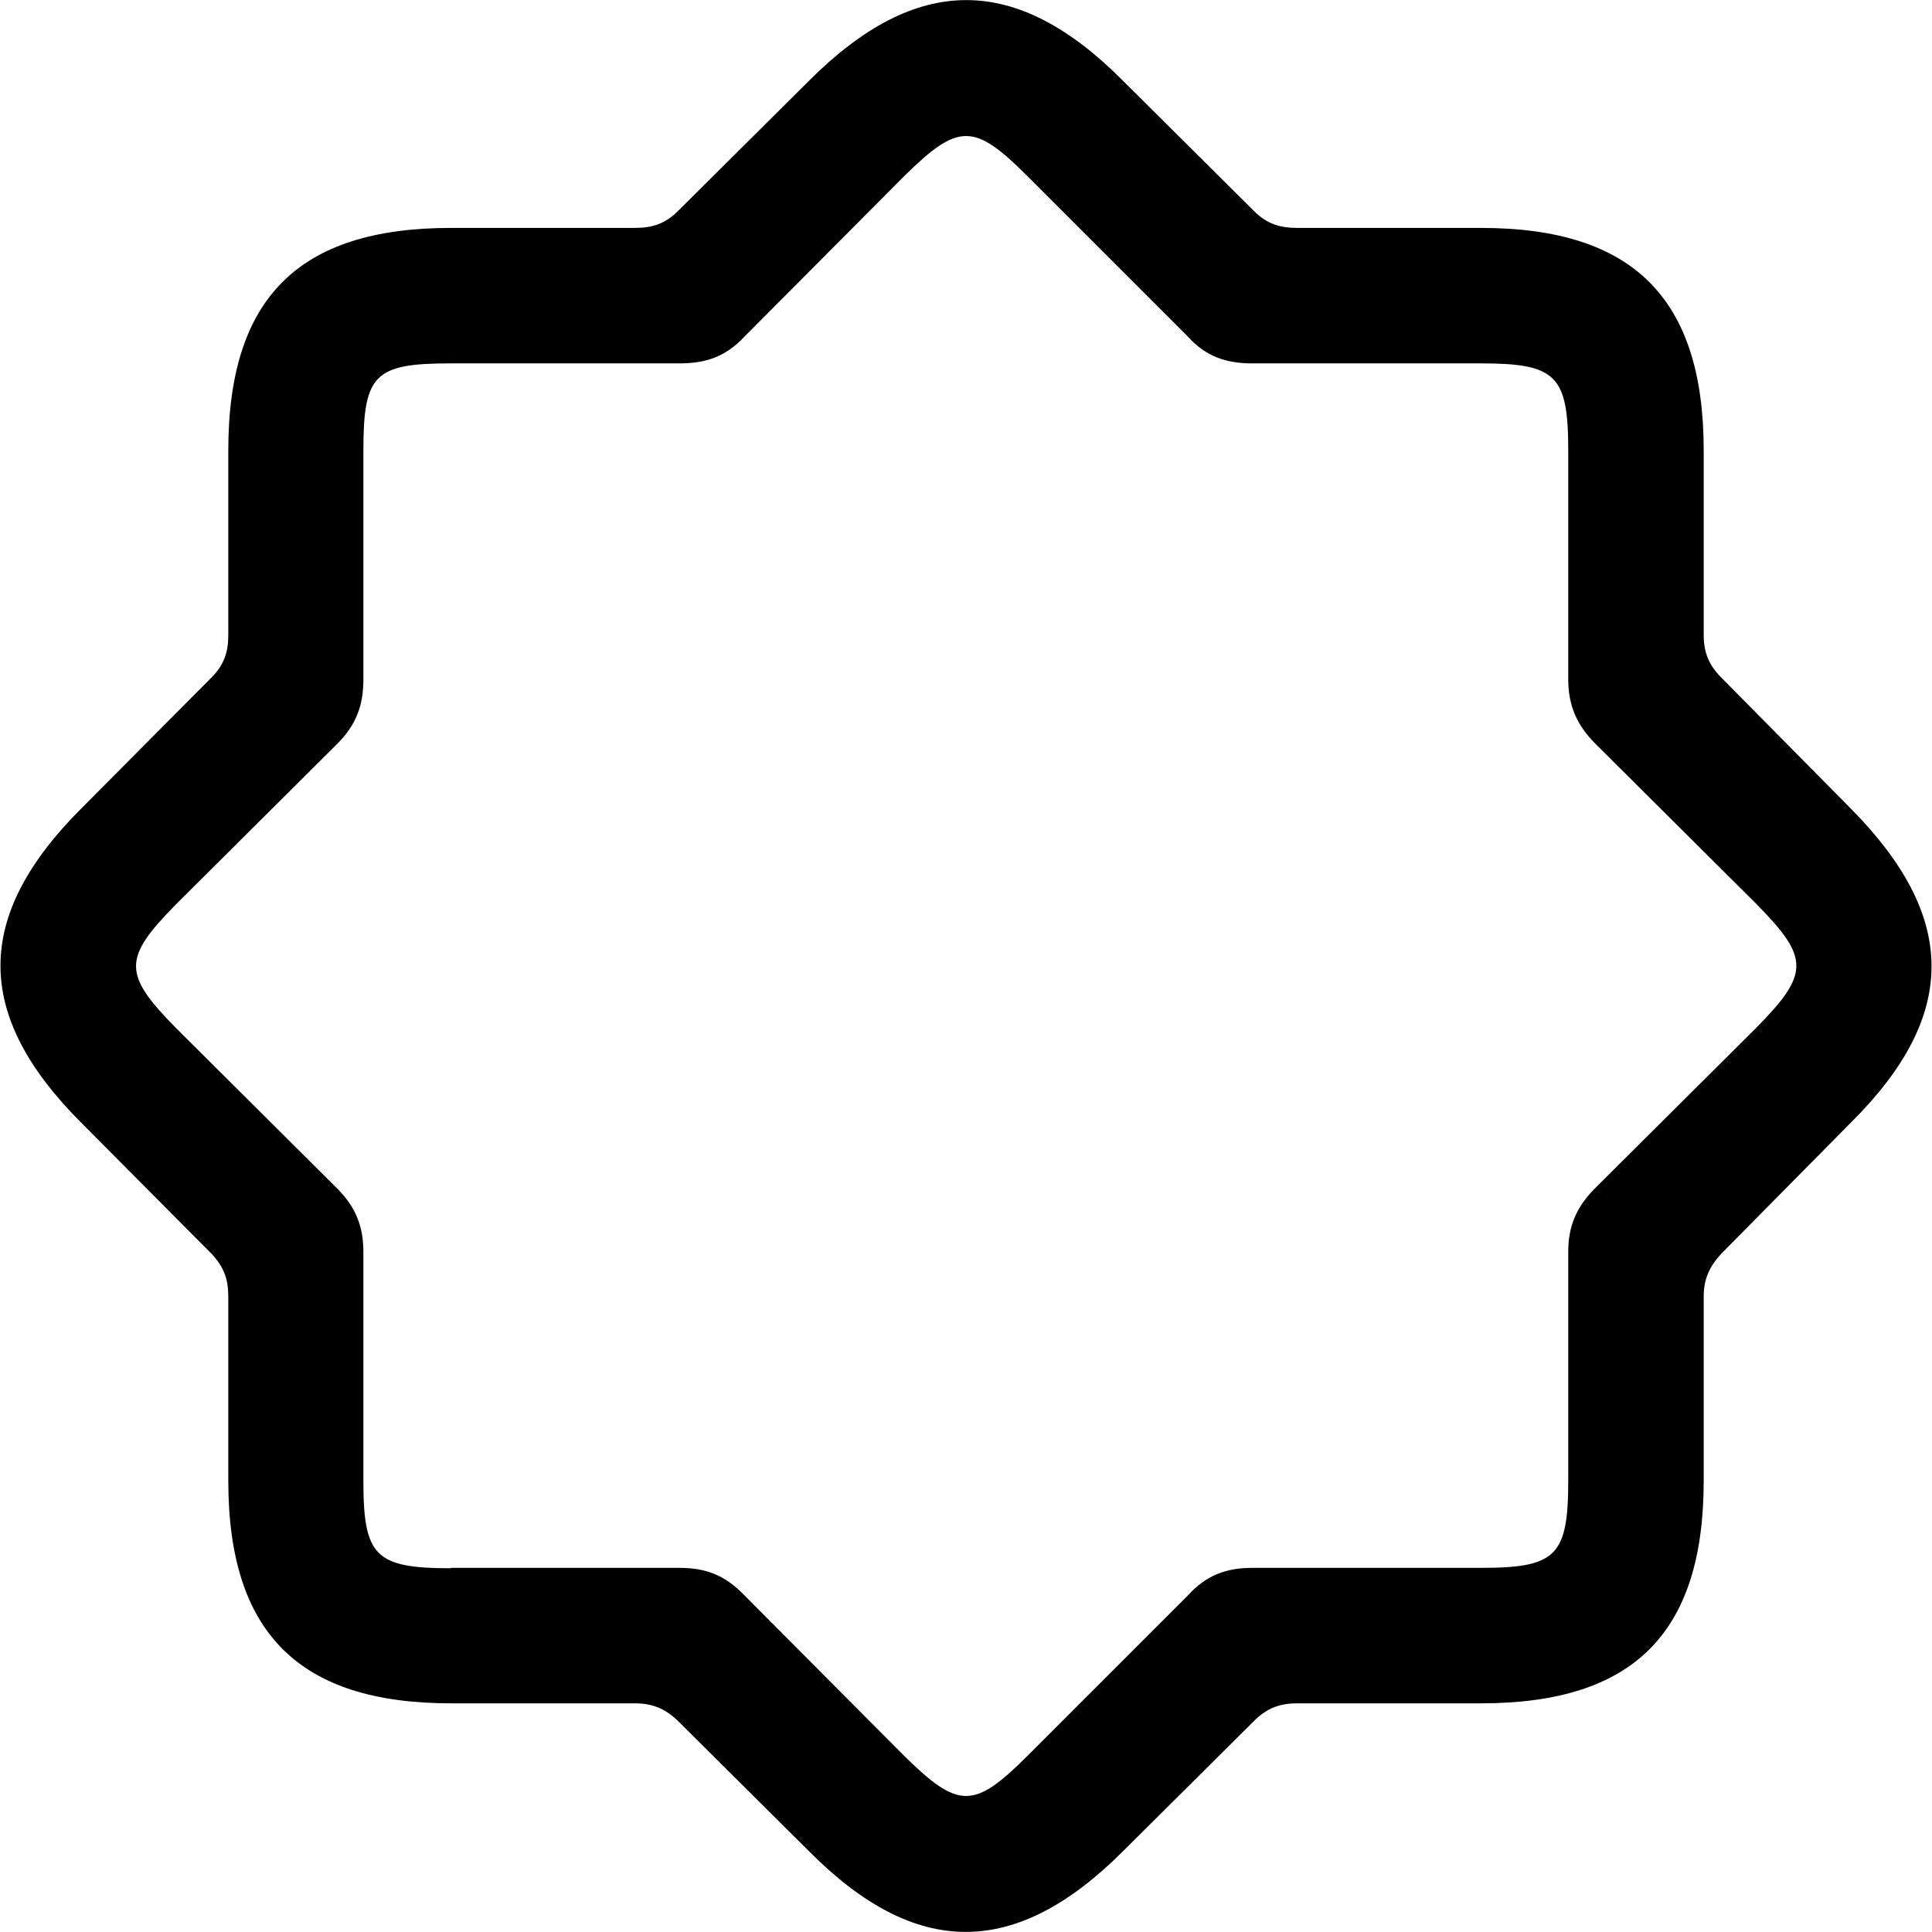 <?xml version="1.0" ?><!-- Generator: Adobe Illustrator 25.0.0, SVG Export Plug-In . SVG Version: 6.00 Build 0)  --><svg xmlns="http://www.w3.org/2000/svg" xmlns:xlink="http://www.w3.org/1999/xlink" version="1.1" id="Layer_1" x="0px" y="0px" viewBox="0 0 512 512" style="enable-background:new 0 0 512 512;" xml:space="preserve">
<path d="M119.5,451.4h48.7c4.7,0,8.1,1.4,11.5,4.7l34.7,34.5c28.4,28.6,54.8,28.4,83.2,0l34.7-34.5c3.4-3.4,6.8-4.7,11.5-4.7h48.7  c40.3,0,59-18.5,59-59v-48.7c0-4.7,1.4-7.9,4.7-11.5l34.3-34.7c28.6-28.4,28.4-54.5,0-83.2l-34.3-34.7c-3.4-3.4-4.7-6.8-4.7-11.3  v-48.9c0-40.1-18.5-59-59-59h-48.7c-4.7,0-8.1-1.1-11.5-4.5l-34.7-34.5c-28.4-28.6-54.8-28.4-83.2,0l-34.7,34.5  c-3.4,3.4-6.8,4.5-11.5,4.5h-48.7c-40.3,0-59,18.5-59,59v48.9c0,4.5-1.1,7.9-4.5,11.3l-34.5,34.7c-28.6,28.6-28.4,54.8,0,83.2  L56,332.2c3.4,3.6,4.5,6.8,4.5,11.5v48.7C60.5,432.7,79.2,451.4,119.5,451.4z M119.5,415.6c-20.1,0-23.2-3.2-23.2-23.2v-60.6  c0-6.8-2-11.9-7-16.9l-42.6-42.4c-14.2-14.4-14.2-18.5,0-32.9l42.6-42.4c5-5,7-10.1,7-17.1v-60.6c0-20.3,2.9-23.2,23.2-23.2h60.6  c7,0,12.2-1.8,17.1-7l42.4-42.6c14.4-14.2,18.5-14.2,32.7,0l42.6,42.6c4.7,5.2,10.1,7,16.9,7h60.6c20.1,0,23.2,3.2,23.2,23.2V180  c0,7,2.3,12.2,7.2,17.1l42.6,42.4c14.2,14.4,14.2,18.5,0,32.9l-42.6,42.4c-5,5-7.2,10.1-7.2,16.9v60.6c0,20.1-3.2,23.2-23.2,23.2  h-60.6c-6.8,0-12.2,2-16.9,7.2l-42.6,42.6c-14.2,14.2-18.3,14.2-32.7,0l-42.4-42.6c-5-5.2-10.1-7.2-17.1-7.2H119.5z"/>
</svg>